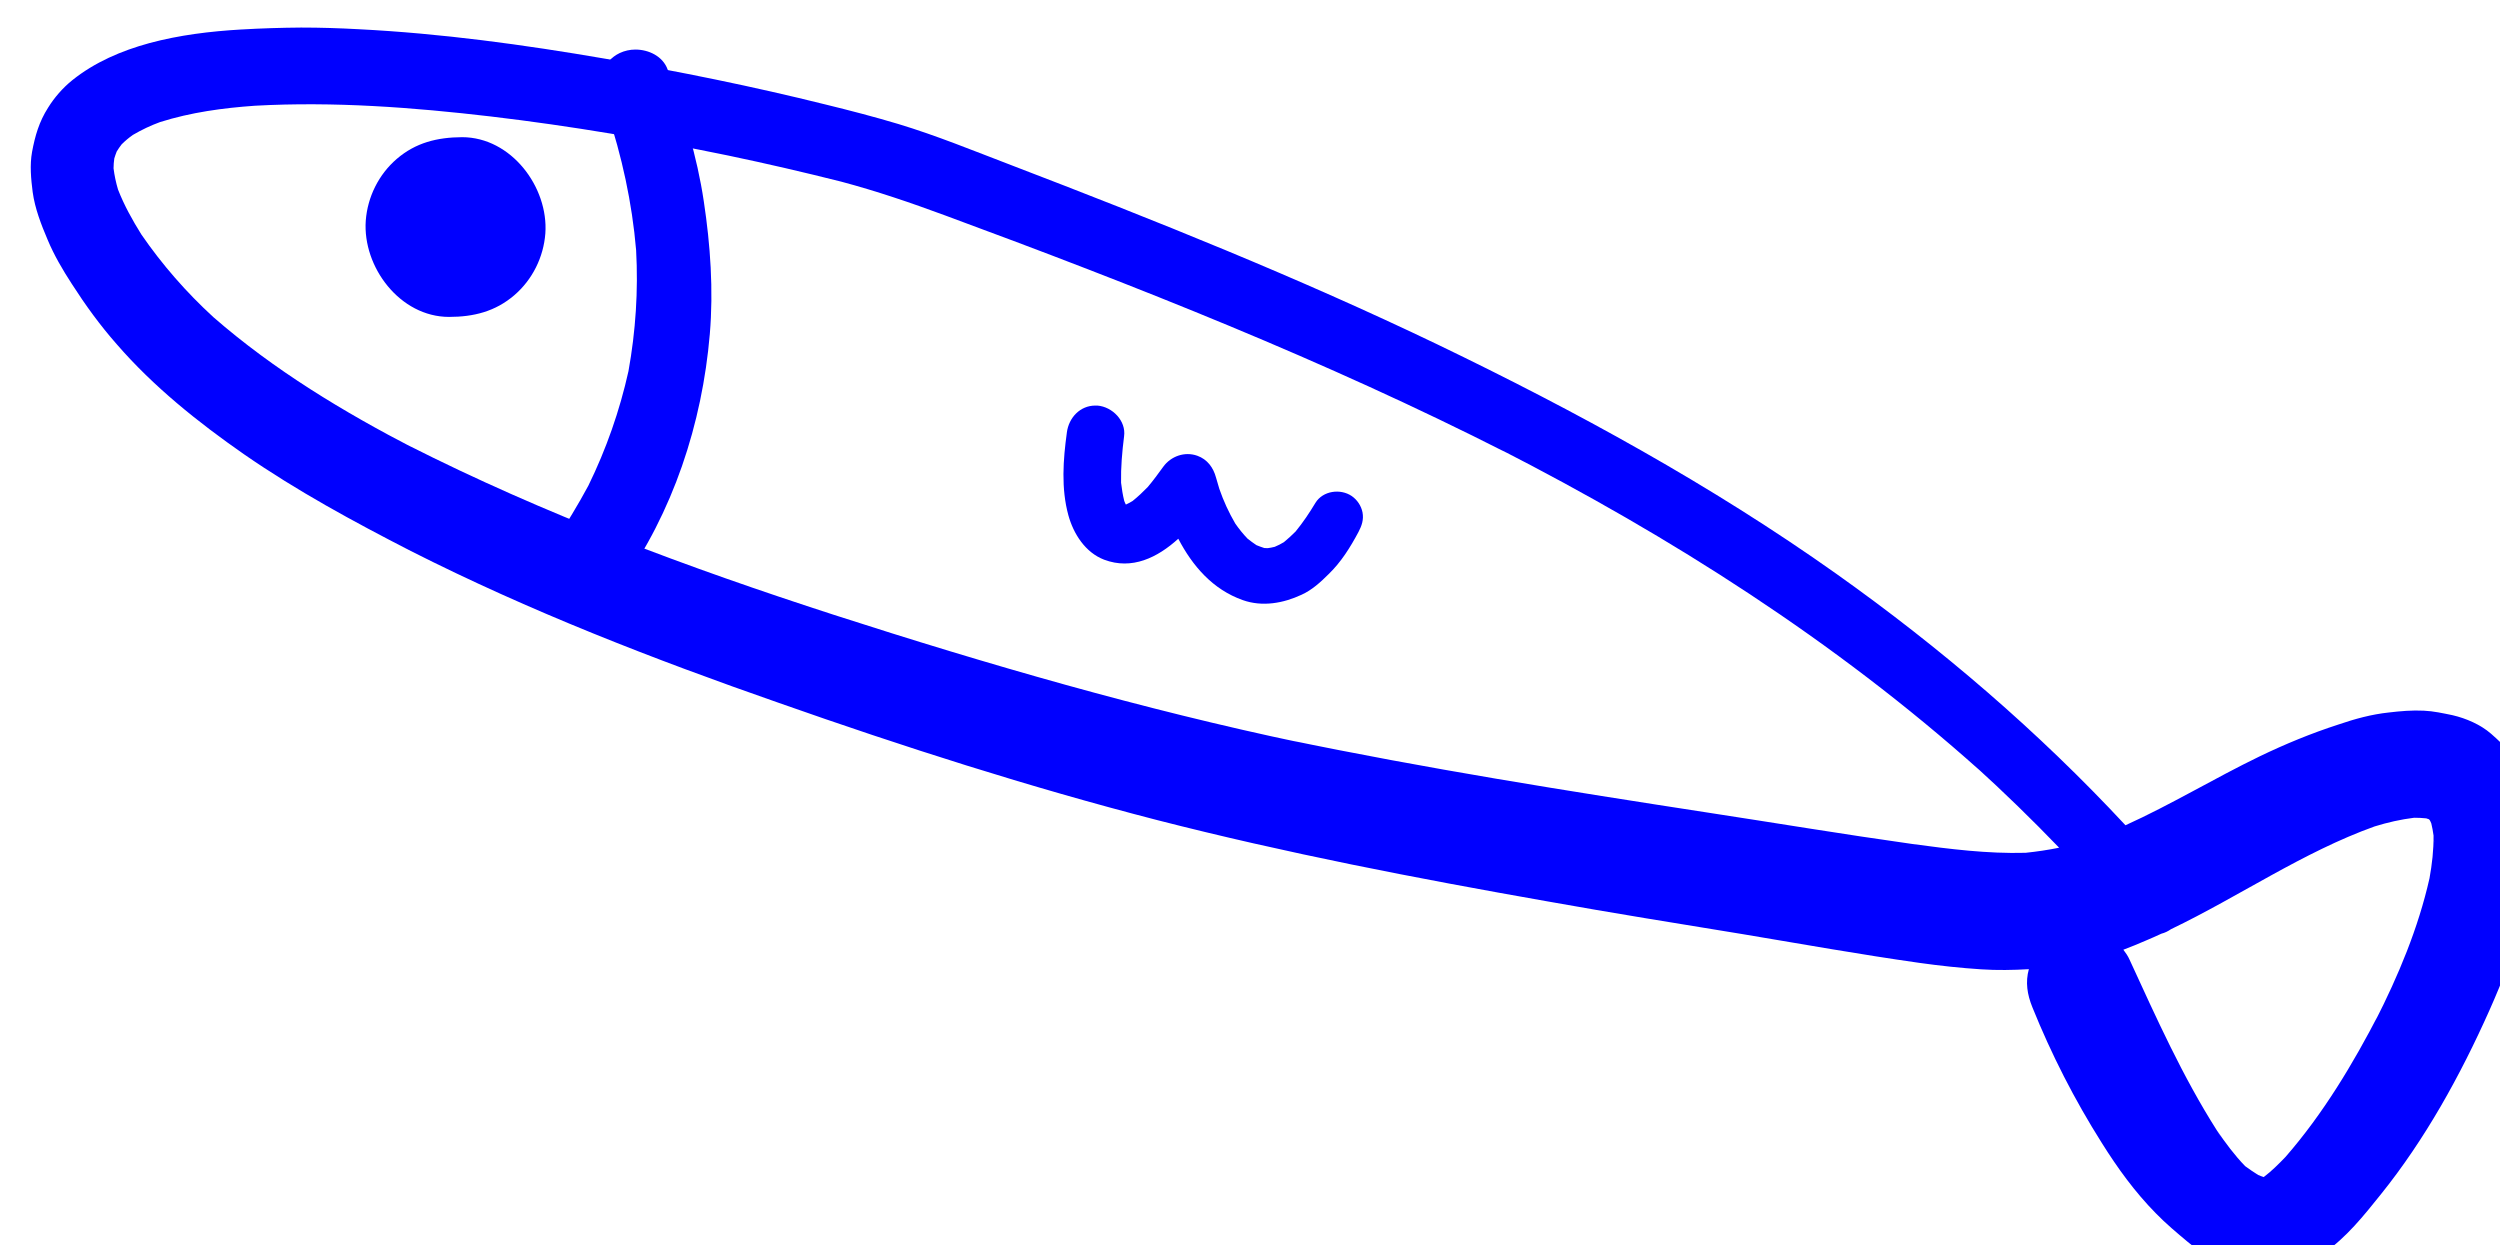 <?xml version="1.0" encoding="UTF-8" standalone="no"?>
<svg
   xmlns:dc="http://purl.org/dc/elements/1.1/"
   xmlns:cc="http://creativecommons.org/ns#"
   xmlns:rdf="http://www.w3.org/1999/02/22-rdf-syntax-ns#"
   xmlns:svg="http://www.w3.org/2000/svg"
   xmlns="http://www.w3.org/2000/svg"
   id="svg708"
   version="1.1"
   viewBox="0 0 44.233 22.03"
   height="22.03mm"
   width="44.233mm">
  <defs
     id="defs702" />
  <g
     transform="translate(201.545,-175.429)"
     id="layer1">
    <g
       transform="matrix(0.265,0,0,0.265,-546.951,-134.176)"
       className="fish4"
       style="fill:#0000ff"
       id="g642">
      <path
         d="m 1319.52,1170.29 c -2.06,0.12 -4.13,0.37 -6.13,0.91 -1.86,0.51 -3.64,1.27 -5.15,2.48 -0.63,0.51 -1.19,1.15 -1.61,1.83 -0.6,0.94 -0.87,1.88 -1.07,2.95 -0.16,0.88 -0.07,1.82 0.04,2.68 0.15,1.1 0.57,2.18 1,3.19 0.43,1.03 1,2 1.61,2.94 0.91,1.42 1.89,2.77 3,4.03 2.45,2.83 5.44,5.22 8.5,7.35 3.54,2.45 7.32,4.5 11.14,6.46 7.92,4.01 16.2,7.22 24.57,10.14 8.29,2.92 16.72,5.62 25.24,7.82 8.61,2.21 17.32,3.89 26.06,5.43 4.36,0.78 8.7,1.48 13.05,2.19 3.94,0.66 7.86,1.36 11.81,1.92 1.36,0.19 2.74,0.34 4.12,0.43 1.07,0.07 2.12,0.05 3.18,-0.01 -0.24,0.86 -0.11,1.69 0.23,2.53 1.27,3.15 2.82,6.19 4.64,9.07 1.06,1.69 2.21,3.28 3.61,4.7 0.67,0.69 1.4,1.3 2.13,1.91 0.79,0.66 1.6,1.12 2.52,1.58 1.1,0.55 2.67,0.76 3.89,0.48 1.04,-0.24 1.82,-0.73 2.69,-1.33 1.48,-1.01 2.67,-2.51 3.77,-3.88 2.98,-3.7 5.33,-7.97 7.26,-12.29 0.92,-2.06 1.73,-4.18 2.28,-6.35 0.3,-1.13 0.52,-2.27 0.67,-3.42 0.13,-1.12 0.09,-2.22 0,-3.34 -0.07,-0.92 -0.37,-1.8 -0.7,-2.67 -0.43,-1.12 -1.25,-1.94 -2.13,-2.71 -0.7,-0.61 -1.67,-1.03 -2.58,-1.24 -0.64,-0.13 -1.25,-0.27 -1.91,-0.3 -0.78,-0.04 -1.57,0.03 -2.33,0.12 -1.15,0.12 -2.28,0.43 -3.39,0.81 -1.79,0.58 -3.54,1.3 -5.24,2.12 -3.02,1.46 -5.91,3.22 -8.96,4.6 -5.82,-6.26 -12.33,-11.84 -19.32,-16.8 -8.35,-5.92 -17.39,-10.86 -26.61,-15.3 -9.29,-4.46 -18.85,-8.29 -28.48,-11.98 -2.49,-0.95 -4.97,-1.97 -7.52,-2.74 -1.6,-0.48 -3.22,-0.9 -4.85,-1.3 -4.86,-1.21 -9.79,-2.21 -14.72,-3.06 -5.46,-0.94 -10.95,-1.69 -16.48,-1.97 -1.27,-0.07 -2.55,-0.11 -3.83,-0.11 -1.31,0.01 -2.65,0.05 -4,0.13 z m 16.69,5.81 c 5.33,0.63 10.61,1.53 15.85,2.61 2.53,0.53 5.03,1.11 7.53,1.74 2.36,0.63 4.62,1.4 6.92,2.25 12.74,4.7 25.4,9.7 37.52,15.86 -0.18,-0.09 -0.34,-0.18 -0.51,-0.27 11.49,5.88 22.42,12.83 32.06,21.45 -0.1,-0.09 -0.2,-0.18 -0.3,-0.28 1.94,1.76 3.81,3.58 5.62,5.46 -0.74,0.15 -1.48,0.26 -2.24,0.34 -2.54,0.07 -5.06,-0.25 -7.57,-0.59 -4.56,-0.64 -9.11,-1.4 -13.68,-2.1 -9.4,-1.45 -18.81,-2.94 -28.13,-4.88 0.33,0.07 0.64,0.13 0.97,0.21 -10.55,-2.22 -20.9,-5.22 -31.13,-8.52 -9.73,-3.15 -19.38,-6.73 -28.49,-11.35 0.16,0.08 0.33,0.17 0.49,0.26 -4.76,-2.46 -9.4,-5.26 -13.45,-8.79 -1.81,-1.66 -3.42,-3.5 -4.81,-5.52 -0.6,-0.96 -1.15,-1.95 -1.56,-3 -0.14,-0.47 -0.24,-0.94 -0.3,-1.42 0,-0.22 0.02,-0.44 0.05,-0.66 0.05,-0.16 0.1,-0.31 0.16,-0.46 0.1,-0.17 0.21,-0.32 0.33,-0.48 0.23,-0.23 0.48,-0.44 0.75,-0.63 0.58,-0.34 1.19,-0.63 1.82,-0.86 2.06,-0.65 4.2,-0.94 6.34,-1.09 5.27,-0.29 10.55,0.11 15.76,0.72 z m -15.12,-0.78 c -0.17,0.01 -0.35,0.02 -0.53,0.03 0.18,-0.01 0.35,-0.02 0.53,-0.03 z m -8.46,8.31 c 0.04,0.05 0.07,0.11 0.11,0.16 -0.04,-0.05 -0.07,-0.11 -0.11,-0.16 z m 152.78,39.33 c 0.06,0.02 0.12,0.04 0.18,0.06 0,0 0.01,0.01 0.01,0.01 0.01,0.01 0.02,0.03 0.04,0.04 0.04,0.07 0.08,0.15 0.11,0.23 0.07,0.27 0.11,0.54 0.15,0.81 0.01,0.96 -0.1,1.91 -0.27,2.85 -0.75,3.33 -2.08,6.51 -3.63,9.55 0.09,-0.19 0.18,-0.38 0.28,-0.56 -1.75,3.39 -3.75,6.73 -6.26,9.61 -0.46,0.48 -0.93,0.95 -1.46,1.35 -0.13,-0.04 -0.25,-0.09 -0.37,-0.14 -0.3,-0.19 -0.59,-0.38 -0.87,-0.59 -0.71,-0.73 -1.31,-1.55 -1.89,-2.39 -2.3,-3.62 -4.03,-7.49 -5.82,-11.38 -0.11,-0.25 -0.26,-0.47 -0.42,-0.68 0.5,-0.19 1,-0.39 1.5,-0.61 0.35,-0.15 0.7,-0.3 1.04,-0.46 0.23,-0.06 0.44,-0.16 0.64,-0.3 4.58,-2.2 8.8,-5.14 13.59,-6.86 0.87,-0.27 1.75,-0.47 2.64,-0.58 0.26,0 0.54,0.01 0.81,0.04 z m 0.51,1.4 c 0.01,0.08 0.02,0.16 0.02,0.24 0,-0.07 -0.01,-0.15 -0.02,-0.24 z m -14.49,19.45 c 0.12,0.18 0.24,0.36 0.34,0.53 -0.11,-0.18 -0.23,-0.35 -0.34,-0.53 z m 4.98,1.32 c -0.05,0.06 -0.11,0.12 -0.16,0.18 0.05,-0.06 0.11,-0.12 0.16,-0.18 z m -1.59,1.64 c -0.03,0.02 -0.07,0.05 -0.1,0.07 0.03,-0.02 0.06,-0.04 0.1,-0.07 z"
         id="path634" />
      <path
         d="m 1344.8,1171.86 c -0.57,0.27 -1,0.76 -1.21,1.34 -0.22,0.66 -0.12,1.22 0.1,1.85 0.16,0.42 0.31,0.85 0.46,1.27 -0.07,-0.19 -0.13,-0.39 -0.21,-0.58 1,3.01 1.68,6.1 1.95,9.28 0.15,2.71 -0.03,5.41 -0.51,8.08 -0.59,2.65 -1.48,5.2 -2.68,7.65 -0.68,1.27 -1.44,2.49 -2.2,3.71 -0.78,1.21 -0.54,2.82 0.67,3.65 1.21,0.83 2.83,0.49 3.67,-0.67 3.52,-4.91 5.46,-10.83 5.97,-16.81 0.25,-2.94 0.04,-5.95 -0.4,-8.86 -0.45,-3.03 -1.36,-5.95 -2.42,-8.82 -0.32,-0.87 -1.25,-1.32 -2.15,-1.32 -0.36,0 -0.72,0.08 -1.04,0.23 z"
         id="path636" />
      <path
         d="m 1329.91,1178.93 c -1.21,1.04 -1.95,2.54 -2.07,4.12 -0.22,3.09 2.28,6.43 5.56,6.43 1.64,0 3.09,-0.36 4.36,-1.45 1.21,-1.04 1.95,-2.54 2.07,-4.12 0.22,-3.09 -2.28,-6.43 -5.56,-6.43 -1.65,0.01 -3.09,0.36 -4.36,1.45 z"
         id="path638" />
      <path
         d="m 1374.65,1197.2 c -0.25,1.82 -0.39,3.73 0.1,5.52 0.34,1.24 1.13,2.49 2.39,2.97 1.86,0.7 3.56,-0.14 4.95,-1.4 0.95,1.82 2.3,3.39 4.31,4.1 1.3,0.46 2.7,0.21 3.92,-0.36 0.69,-0.31 1.28,-0.85 1.8,-1.37 0.84,-0.81 1.45,-1.79 2,-2.82 0.22,-0.42 0.36,-0.82 0.27,-1.31 -0.09,-0.45 -0.36,-0.84 -0.72,-1.09 -0.75,-0.51 -1.92,-0.36 -2.42,0.45 -0.41,0.68 -0.83,1.31 -1.33,1.92 -0.25,0.25 -0.51,0.49 -0.78,0.71 -0.2,0.12 -0.39,0.22 -0.61,0.31 -0.16,0.04 -0.31,0.07 -0.47,0.09 -0.08,0 -0.15,-0.01 -0.23,-0.01 -0.18,-0.06 -0.35,-0.12 -0.52,-0.19 -0.21,-0.14 -0.4,-0.28 -0.59,-0.43 -0.31,-0.32 -0.58,-0.66 -0.83,-1.02 -0.43,-0.74 -0.78,-1.5 -1.06,-2.31 -0.08,-0.25 -0.15,-0.5 -0.22,-0.75 -0.18,-0.67 -0.58,-1.22 -1.25,-1.46 -0.84,-0.3 -1.76,0.03 -2.27,0.73 -0.34,0.47 -0.67,0.92 -1.04,1.36 -0.32,0.33 -0.65,0.64 -1.01,0.93 -0.15,0.09 -0.29,0.17 -0.45,0.24 -0.04,-0.08 -0.08,-0.16 -0.11,-0.25 -0.1,-0.4 -0.16,-0.8 -0.21,-1.21 -0.02,-1.03 0.07,-2.05 0.2,-3.09 0.15,-1.04 -0.78,-1.98 -1.78,-2.06 -0.05,0 -0.09,0 -0.14,0 -1.01,0 -1.77,0.8 -1.9,1.8 z m 3.64,3.52 c 0,0.05 0,0.11 0,0.16 0,-0.05 0,-0.11 0,-0.16 z m -0.13,1.28 c 0.06,0.02 0.12,0.03 0.18,0.04 -0.06,-0.01 -0.12,-0.02 -0.18,-0.04 z m 0.56,0.17 c 0.06,0.03 0.11,0.06 0.17,0.08 -0.06,-0.02 -0.11,-0.05 -0.17,-0.08 z m 8.79,2.68 c 0.06,0.01 0.11,0.02 0.17,0.04 -0.06,-0.02 -0.11,-0.03 -0.17,-0.04 z"
         id="path640" />
    </g>
  </g>
</svg>
